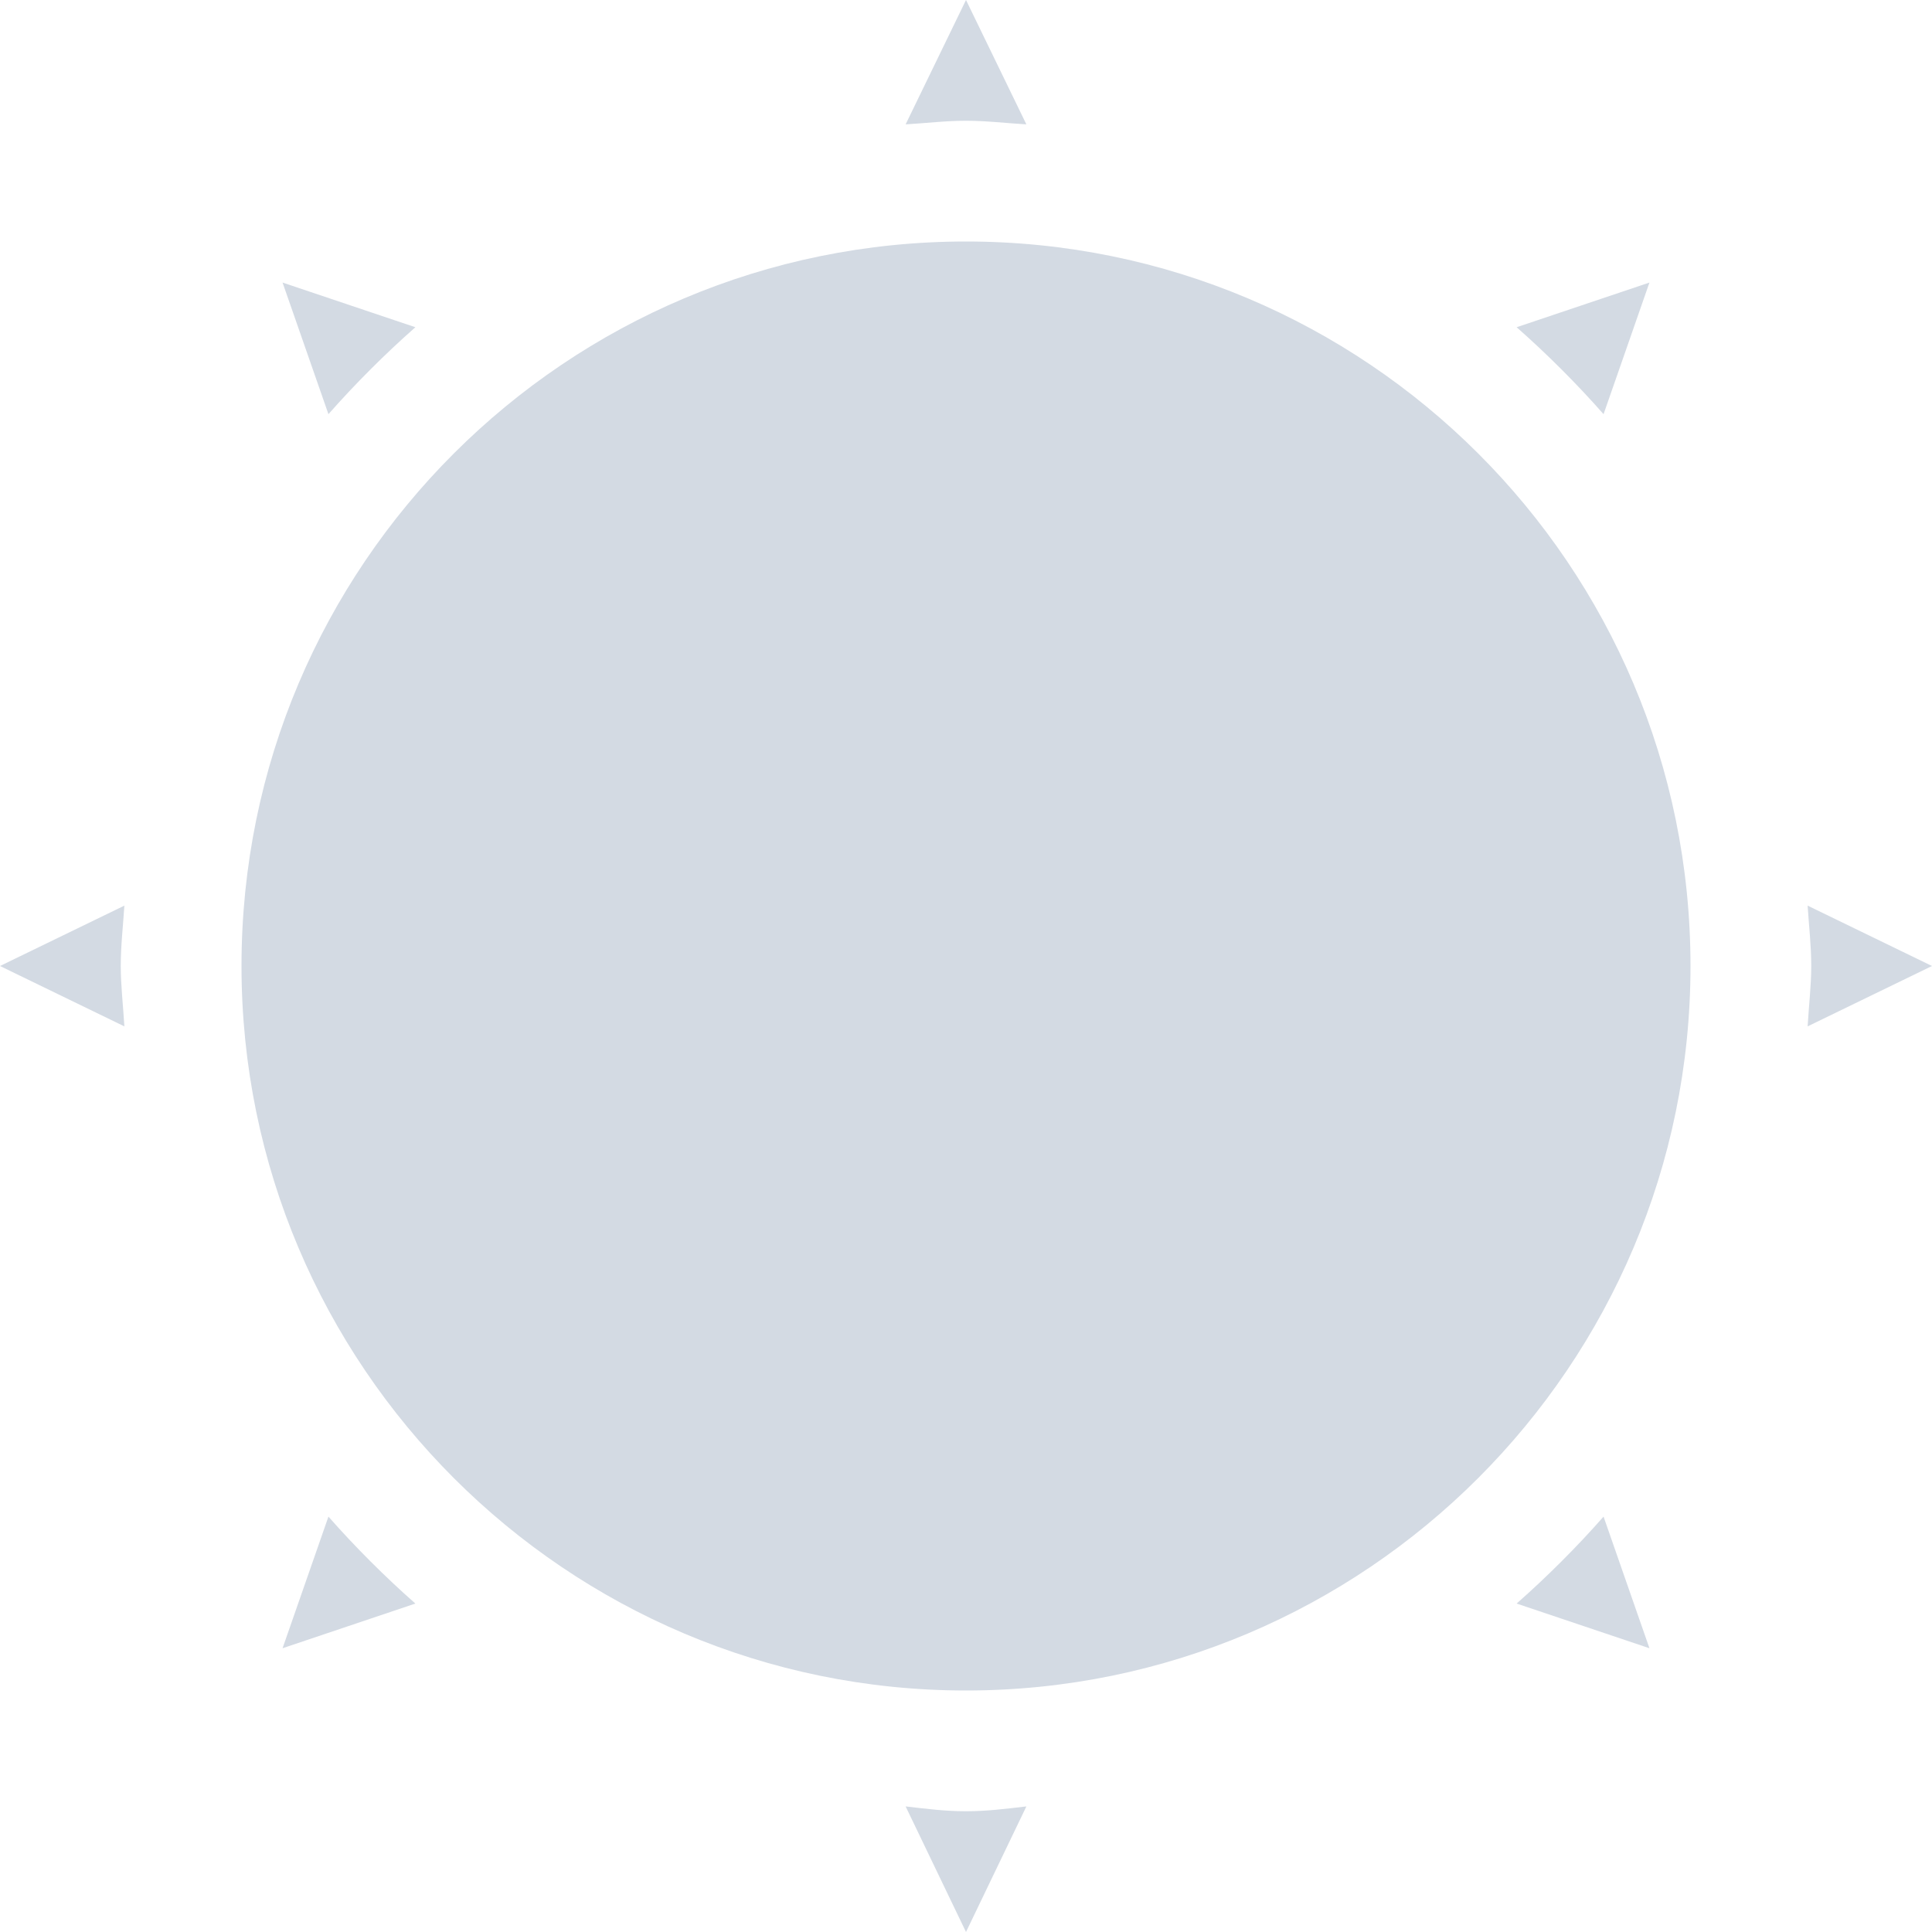 <svg height="16" width="16" xmlns="http://www.w3.org/2000/svg"><path d="m8 0-.5 1.03c.17-.01.33-.03.5-.03s.33.02.5.03zm0 2c-3.31 0-6 2.68-6 6 0 3.31 2.69 6 6 6s6-2.69 6-6c0-3.32-2.69-6-6-6zm-5.66.34.38 1.09c.22-.25.47-.5.72-.72zm11.32 0-1.1.37c.25.22.5.47.72.72zm-12.63 5.16-1.03.5 1.03.5c-.01-.17-.03-.34-.03-.5 0-.17.02-.34.03-.5zm13.94 0c .01.16.03.33.03.5 0 .16-.02.33-.03.5l1.03-.5zm-12.25 5.06-.38 1.09 1.1-.37c-.25-.22-.5-.47-.72-.72zm10.56 0c-.22.25-.47.5-.72.72l1.1.37zm-5.78 2.4.5 1.04.5-1.04c-.17.02-.33.04-.5.04s-.33-.02-.5-.04z" fill="#d3dae3"/></svg>